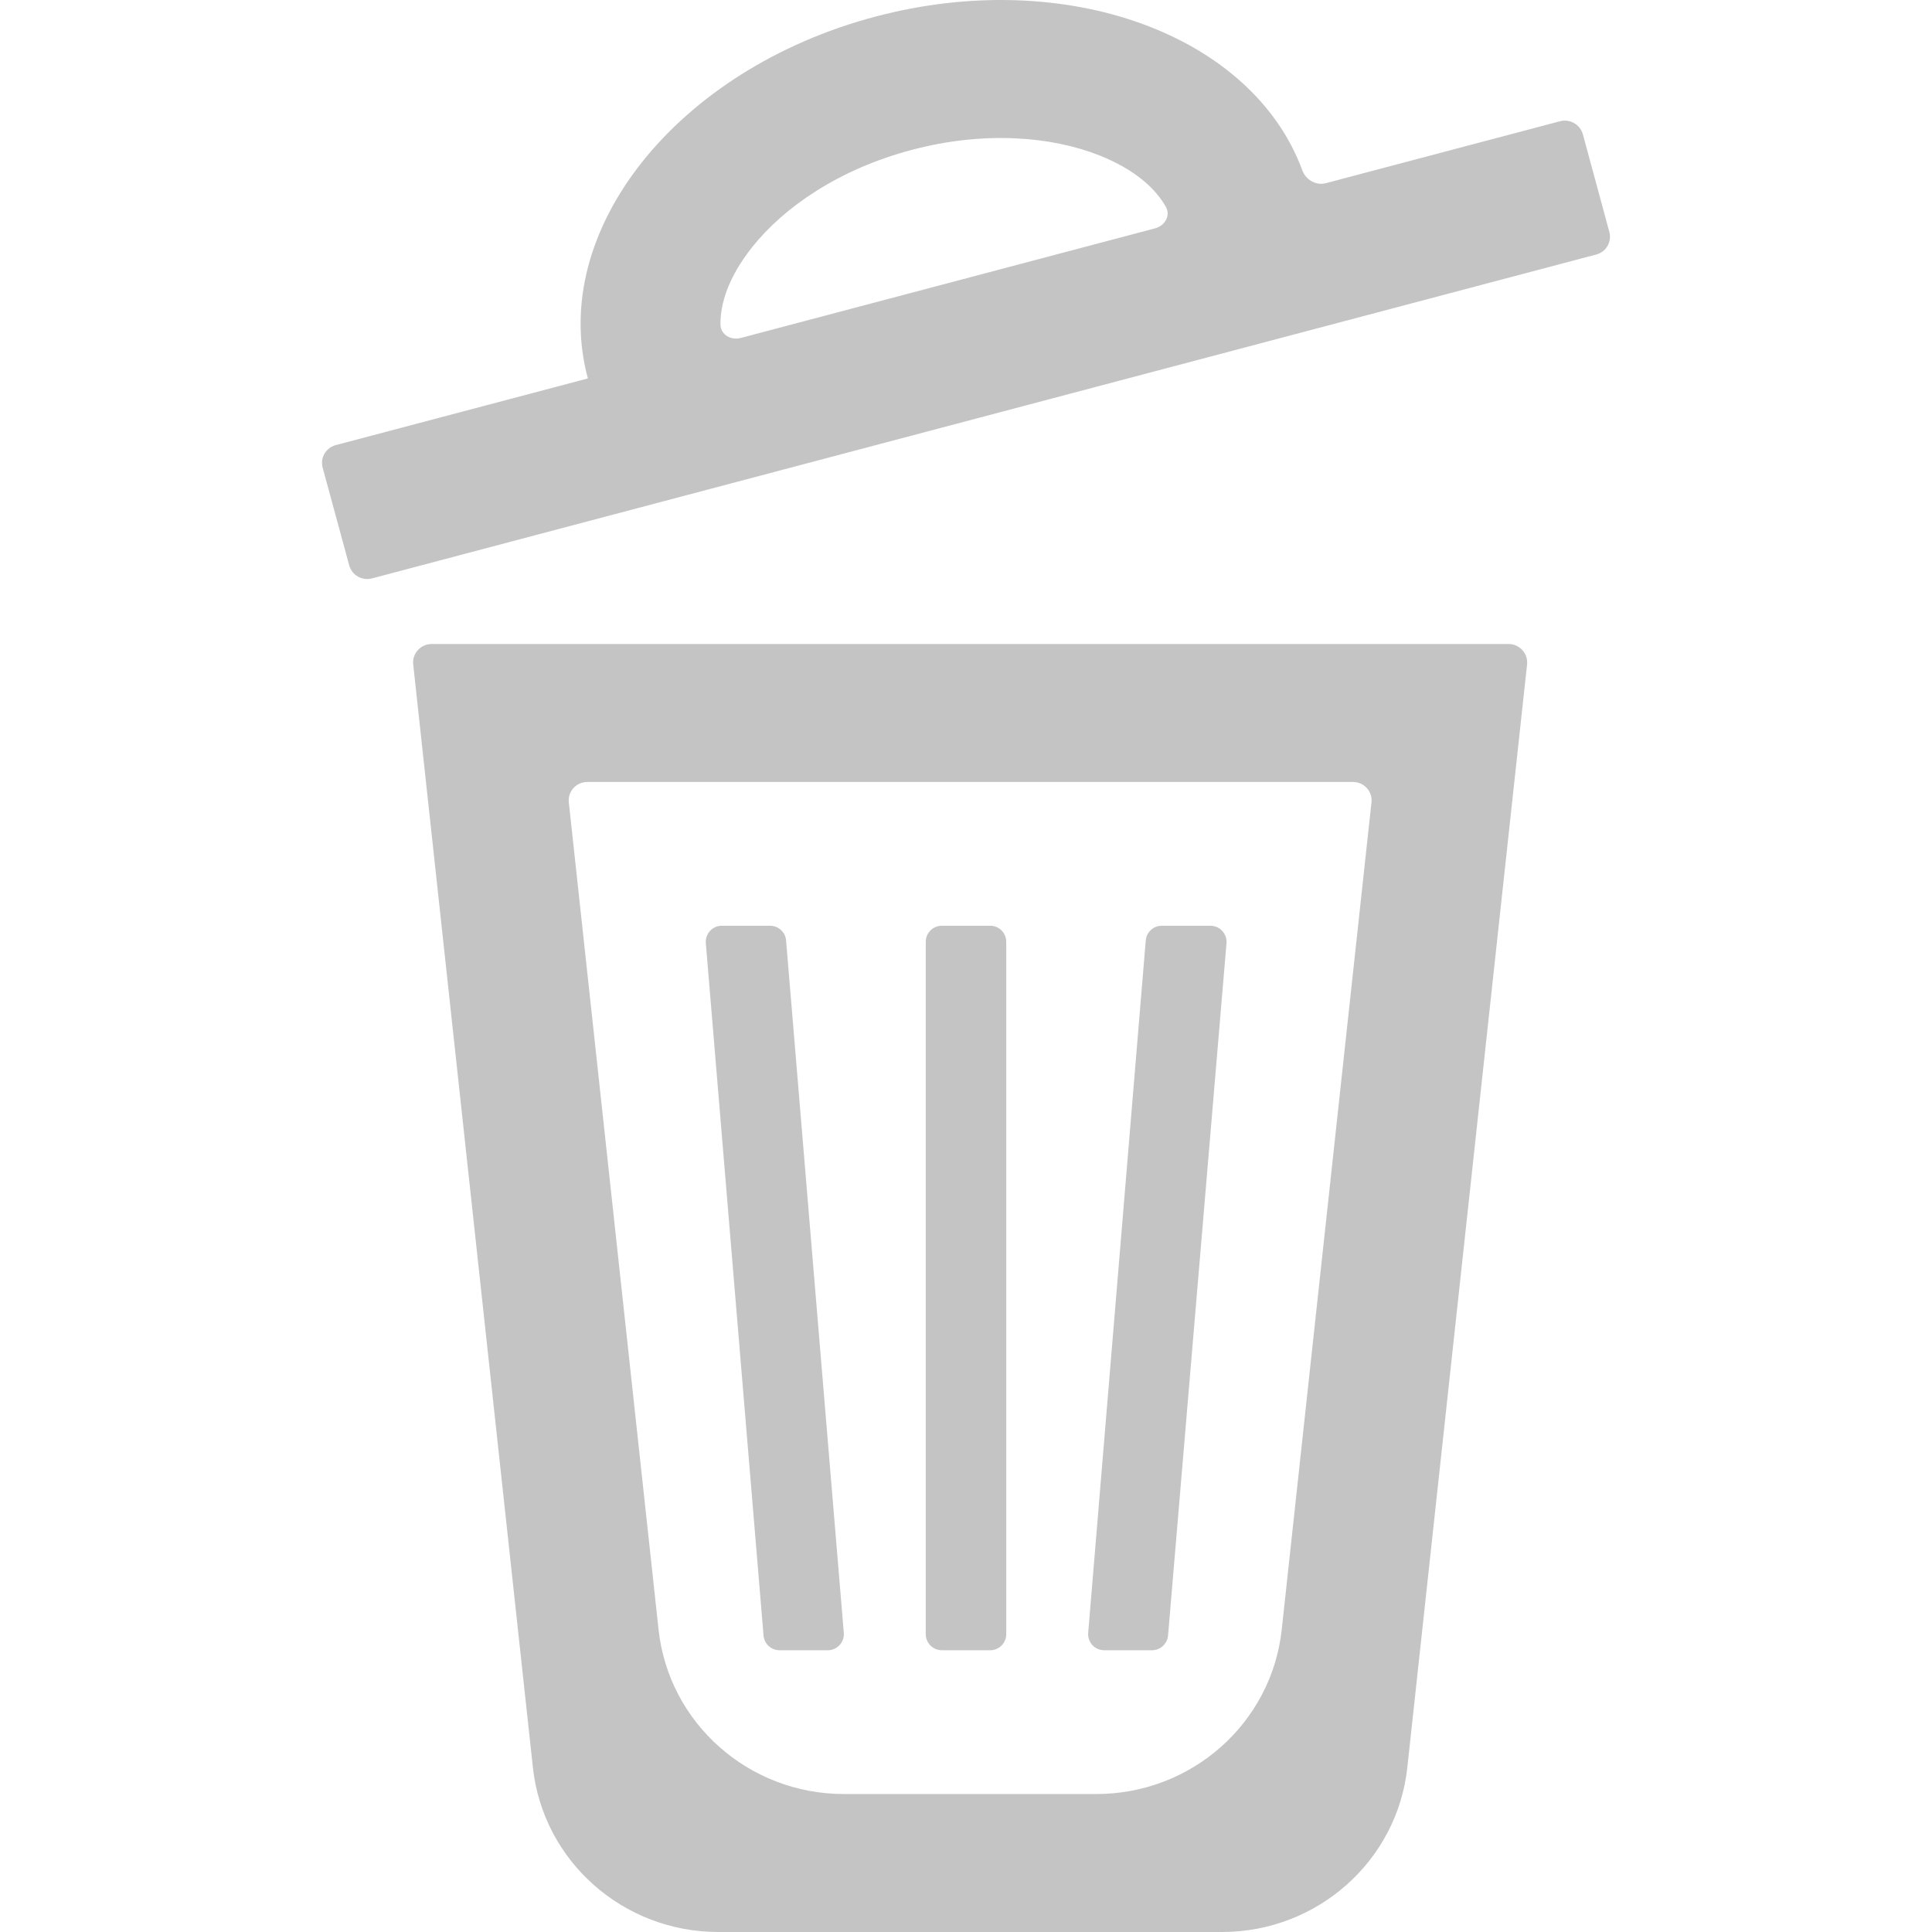 <svg width="24" height="24" viewBox="0 0 24 24" fill="none" xmlns="http://www.w3.org/2000/svg">
<path fill-rule="evenodd" clip-rule="evenodd" d="M5.363 8C5.226 8 5.118 8.118 5.133 8.253L6.62 21.958C6.747 23.119 7.739 24 8.923 24H15.18C16.363 24 17.356 23.119 17.482 21.958L18.97 8.253C18.984 8.118 18.877 8 18.739 8H5.363ZM7.296 9.714C7.158 9.714 7.051 9.832 7.066 9.967L8.181 20.244C8.307 21.405 9.3 22.286 10.483 22.286H13.62C14.803 22.286 15.796 21.405 15.922 20.244L17.037 9.967C17.052 9.832 16.945 9.714 16.807 9.714H7.296Z" fill="#C4C4C4"/>
<path fill-rule="evenodd" clip-rule="evenodd" d="M19.379 1.506C19.502 1.474 19.629 1.546 19.663 1.668L19.992 2.882C20.025 3.004 19.952 3.13 19.828 3.162L4.621 7.185C4.498 7.218 4.371 7.145 4.338 7.023L4.008 5.809C3.975 5.687 4.048 5.562 4.172 5.529L7.303 4.701C6.806 2.872 8.406 0.859 10.876 0.206C13.246 -0.421 15.556 0.431 16.178 2.116C16.222 2.235 16.348 2.308 16.472 2.275L19.379 1.506ZM14.347 2.837C14.471 2.805 14.545 2.678 14.482 2.568C14.354 2.343 14.102 2.107 13.656 1.93C13.065 1.696 12.233 1.622 11.326 1.862C10.419 2.102 9.736 2.576 9.343 3.071C9.046 3.445 8.947 3.774 8.95 4.031C8.951 4.157 9.08 4.231 9.203 4.198L14.347 2.837Z" fill="#C4C4C4"/>
<path d="M10.283 20.5C10.4 20.5 10.492 20.4 10.482 20.283L9.765 11.683C9.757 11.58 9.67 11.5 9.566 11.5H8.967C8.85 11.5 8.758 11.6 8.768 11.717L9.485 20.317C9.493 20.42 9.58 20.5 9.684 20.5H10.283Z" fill="#C4C4C4"/>
<path d="M13.717 20.5C13.6 20.5 13.508 20.4 13.518 20.283L14.233 11.683C14.241 11.58 14.328 11.5 14.432 11.5H15.036C15.153 11.5 15.245 11.6 15.236 11.717L14.51 20.317C14.501 20.42 14.414 20.5 14.31 20.5H13.717Z" fill="#C4C4C4"/>
<path fill-rule="evenodd" clip-rule="evenodd" d="M11.7 20.5C11.589 20.5 11.5 20.41 11.5 20.3V11.7C11.5 11.589 11.589 11.5 11.7 11.5H12.3C12.411 11.5 12.5 11.589 12.5 11.7V20.3C12.5 20.41 12.411 20.5 12.3 20.5H11.7Z" fill="#C4C4C4"/>
</svg>
